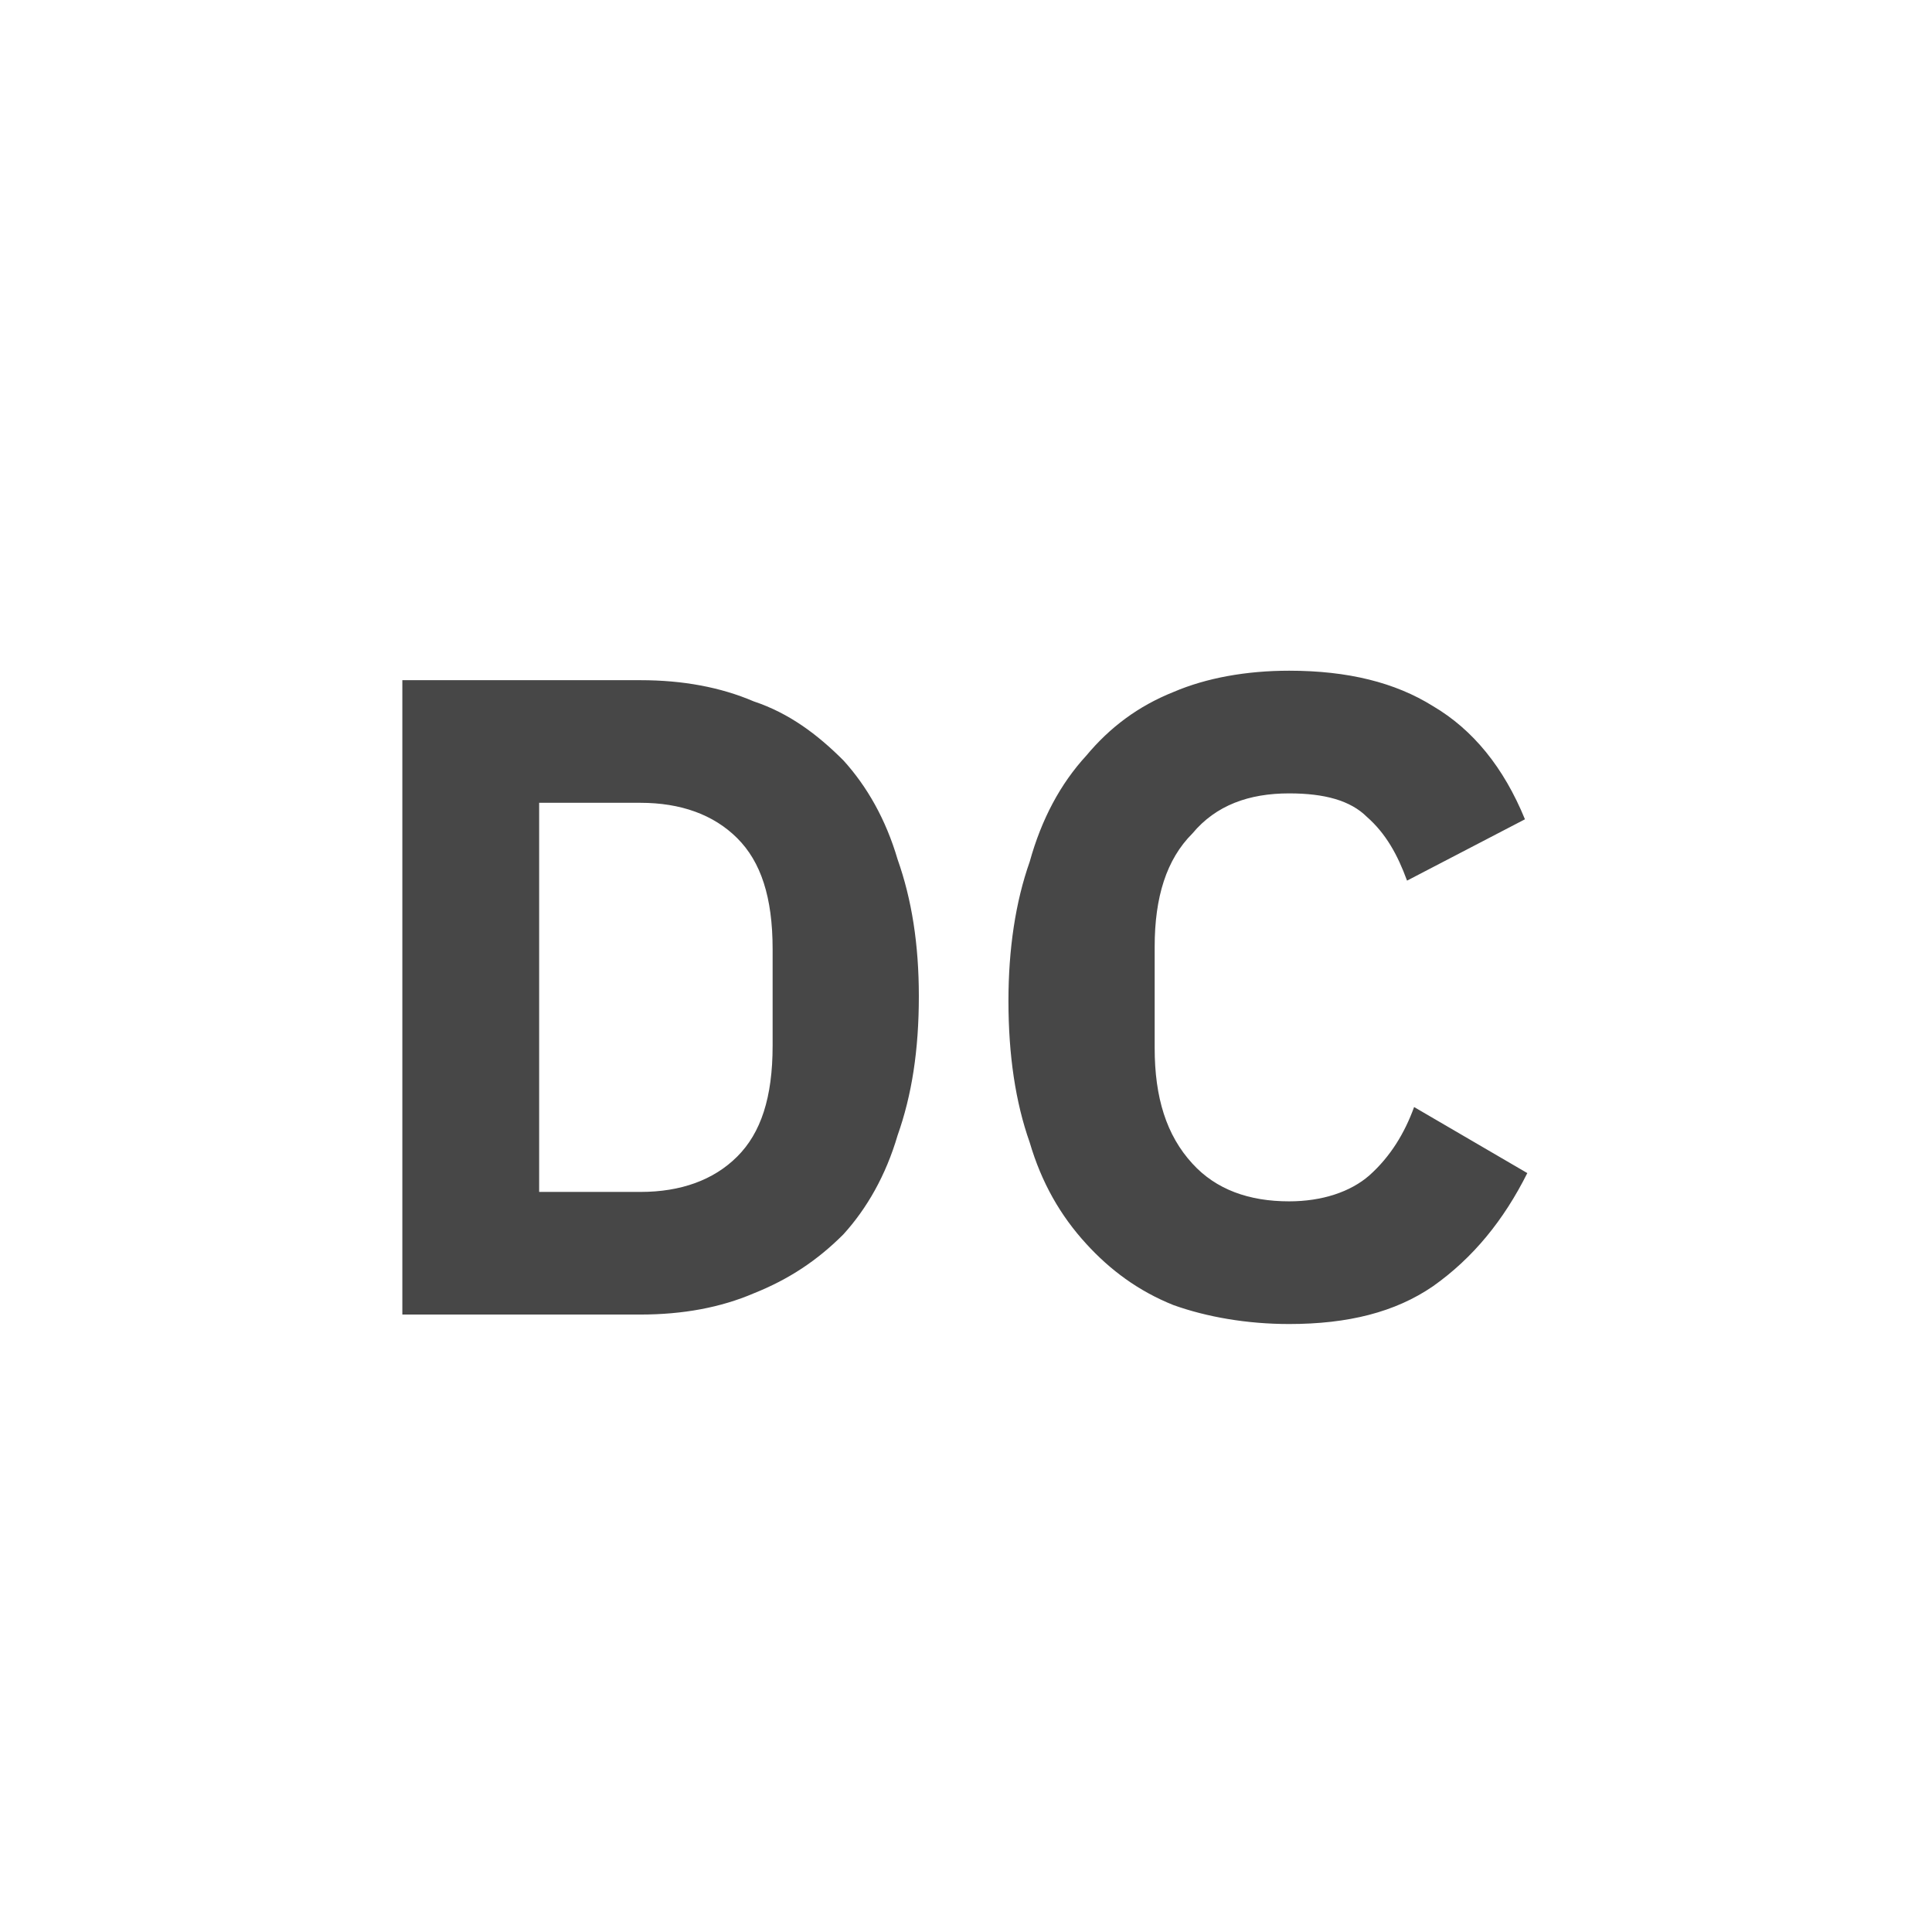 <svg width="32" height="32" viewBox="0 0 32 32" fill="none" xmlns="http://www.w3.org/2000/svg">
<g id="standalone / md / deal-cancellation-md / bold">
<path id="icon" d="M6.664 11.266H10.609C11.312 11.266 11.938 11.383 12.484 11.617C13.07 11.812 13.539 12.164 13.969 12.594C14.359 13.023 14.672 13.57 14.867 14.234C15.102 14.898 15.219 15.641 15.219 16.5C15.219 17.398 15.102 18.141 14.867 18.805C14.672 19.469 14.359 20.016 13.969 20.445C13.539 20.875 13.07 21.188 12.484 21.422C11.938 21.656 11.312 21.773 10.609 21.773H6.664V11.266ZM10.609 19.742C11.273 19.742 11.82 19.547 12.211 19.156C12.602 18.766 12.797 18.18 12.797 17.32V15.719C12.797 14.859 12.602 14.273 12.211 13.883C11.82 13.492 11.273 13.297 10.609 13.297H8.93V19.742H10.609ZM21.352 21.93C20.648 21.93 19.984 21.812 19.438 21.617C18.852 21.383 18.383 21.031 17.992 20.602C17.562 20.133 17.25 19.586 17.055 18.922C16.82 18.258 16.703 17.477 16.703 16.578C16.703 15.719 16.82 14.938 17.055 14.273C17.25 13.57 17.562 12.984 17.992 12.516C18.383 12.047 18.852 11.695 19.438 11.461C19.984 11.227 20.648 11.109 21.352 11.109C22.328 11.109 23.109 11.305 23.734 11.695C24.398 12.086 24.906 12.711 25.258 13.57L23.305 14.586C23.148 14.156 22.953 13.805 22.641 13.531C22.367 13.258 21.938 13.141 21.352 13.141C20.688 13.141 20.141 13.336 19.75 13.805C19.32 14.234 19.125 14.859 19.125 15.68V17.359C19.125 18.18 19.32 18.805 19.75 19.273C20.141 19.703 20.688 19.898 21.352 19.898C21.898 19.898 22.367 19.742 22.68 19.469C23.031 19.156 23.266 18.766 23.422 18.336L25.297 19.43C24.906 20.211 24.398 20.836 23.734 21.305C23.109 21.734 22.328 21.93 21.352 21.93Z" fill="black" fill-opacity="0.72"/>
</g>
</svg>
